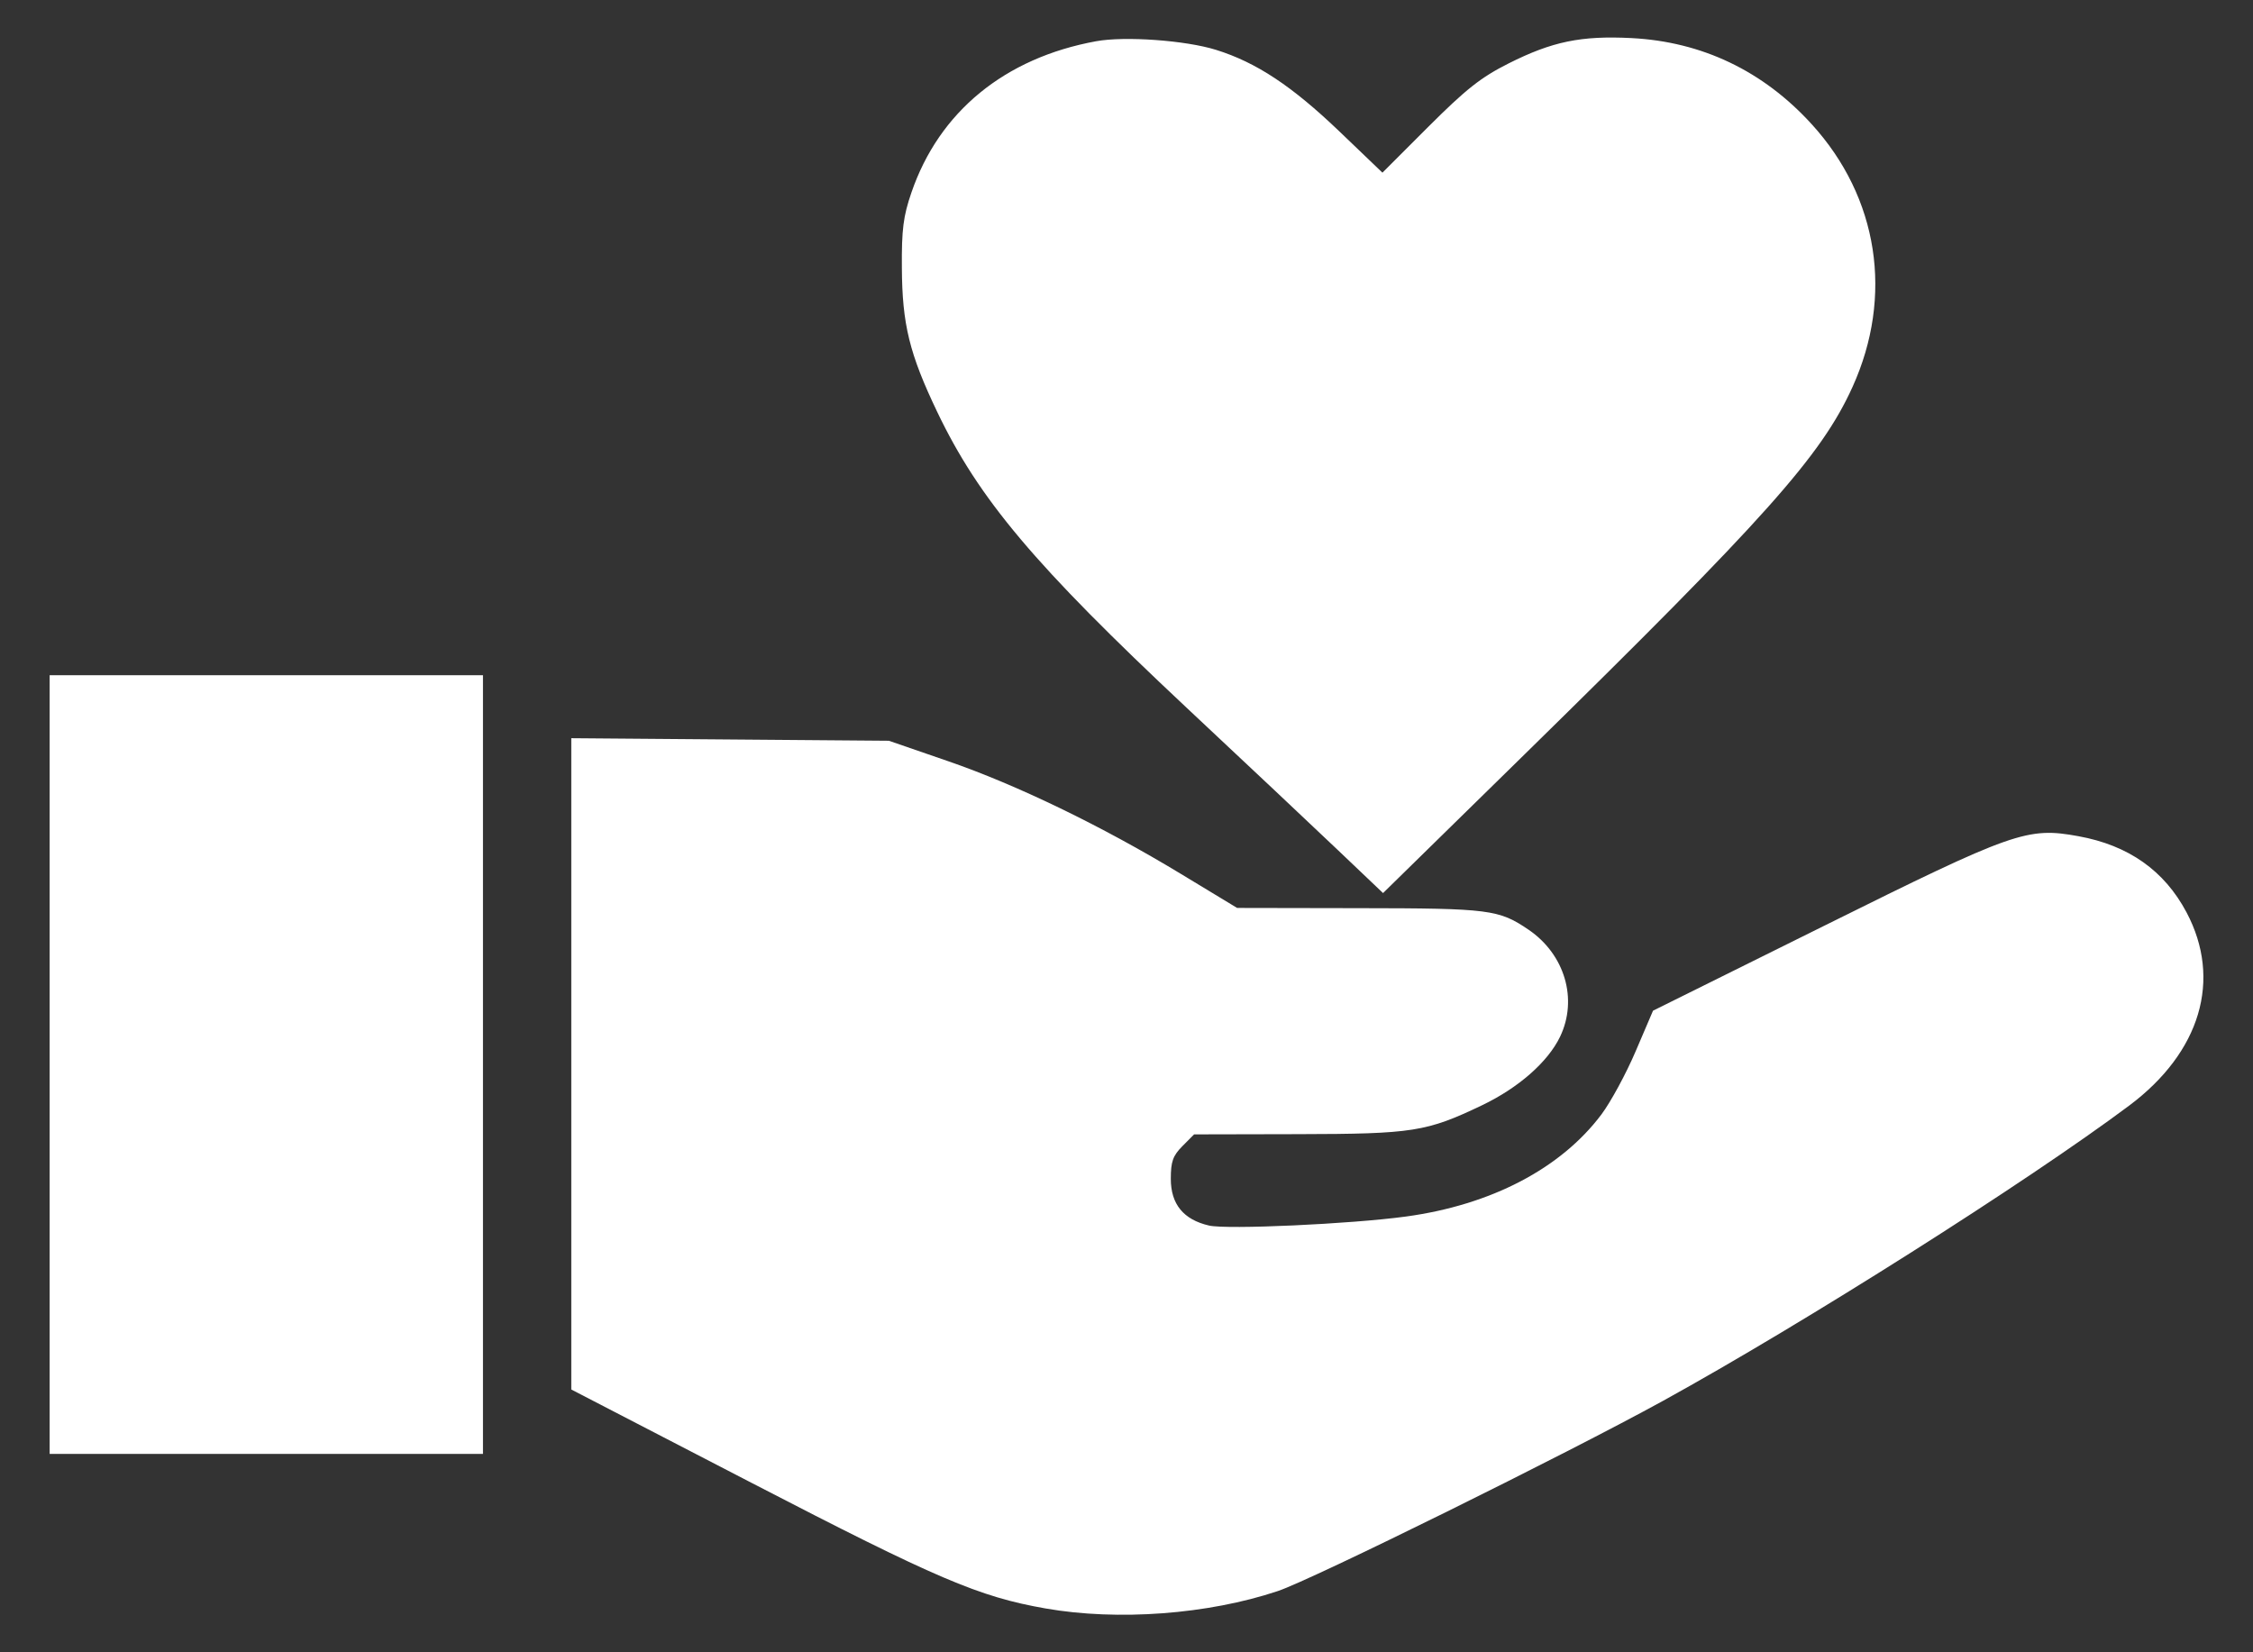 <svg width="30" height="22" viewBox="0 0 30 22" fill="none" xmlns="http://www.w3.org/2000/svg">
<rect x="0" y="0" width="30" height="22" fill="#333333" stroke="none"/>
<path fill-rule="evenodd" clip-rule="evenodd" d="M14.596 0.549C13.379 0.771 12.505 1.487 12.136 2.564C12.028 2.878 12.005 3.056 12.009 3.565C12.013 4.319 12.11 4.711 12.478 5.481C13.034 6.645 13.779 7.528 15.799 9.422C16.578 10.151 17.485 11.005 17.815 11.319L18.416 11.891L20.306 10.039C23.512 6.897 24.251 6.07 24.667 5.153C25.216 3.942 25.013 2.63 24.125 1.655C23.478 0.944 22.663 0.555 21.723 0.507C21.052 0.473 20.668 0.553 20.089 0.844C19.719 1.03 19.522 1.186 19.021 1.686L18.408 2.299L17.834 1.749C17.204 1.146 16.729 0.831 16.193 0.664C15.787 0.537 14.979 0.479 14.596 0.549ZM0.661 14.174V19.358H3.546H6.431V14.174V8.99H3.546H0.661V14.174ZM7.607 14.165V18.501L10.002 19.741C12.478 21.023 13.033 21.26 13.921 21.416C14.884 21.585 16.087 21.495 17.014 21.185C17.47 21.033 20.855 19.361 22.144 18.652C24.018 17.62 26.98 15.745 28.351 14.721C29.302 14.01 29.589 13.043 29.115 12.148C28.82 11.592 28.343 11.255 27.676 11.134C26.993 11.009 26.819 11.071 24.291 12.326L22.011 13.457L21.779 13.999C21.652 14.297 21.447 14.674 21.325 14.837C20.785 15.558 19.854 16.044 18.72 16.198C17.986 16.298 16.338 16.373 16.099 16.318C15.758 16.239 15.59 16.033 15.59 15.696C15.59 15.466 15.617 15.389 15.745 15.26L15.9 15.104L17.285 15.101C18.817 15.098 18.994 15.07 19.735 14.716C20.221 14.483 20.611 14.14 20.773 13.804C21.013 13.305 20.837 12.708 20.354 12.379C19.958 12.11 19.836 12.094 18.104 12.092L16.473 12.089L15.723 11.635C14.673 10.999 13.537 10.449 12.619 10.133L11.836 9.863L9.722 9.846L7.607 9.829V14.165Z" fill="white"/>
</svg>
